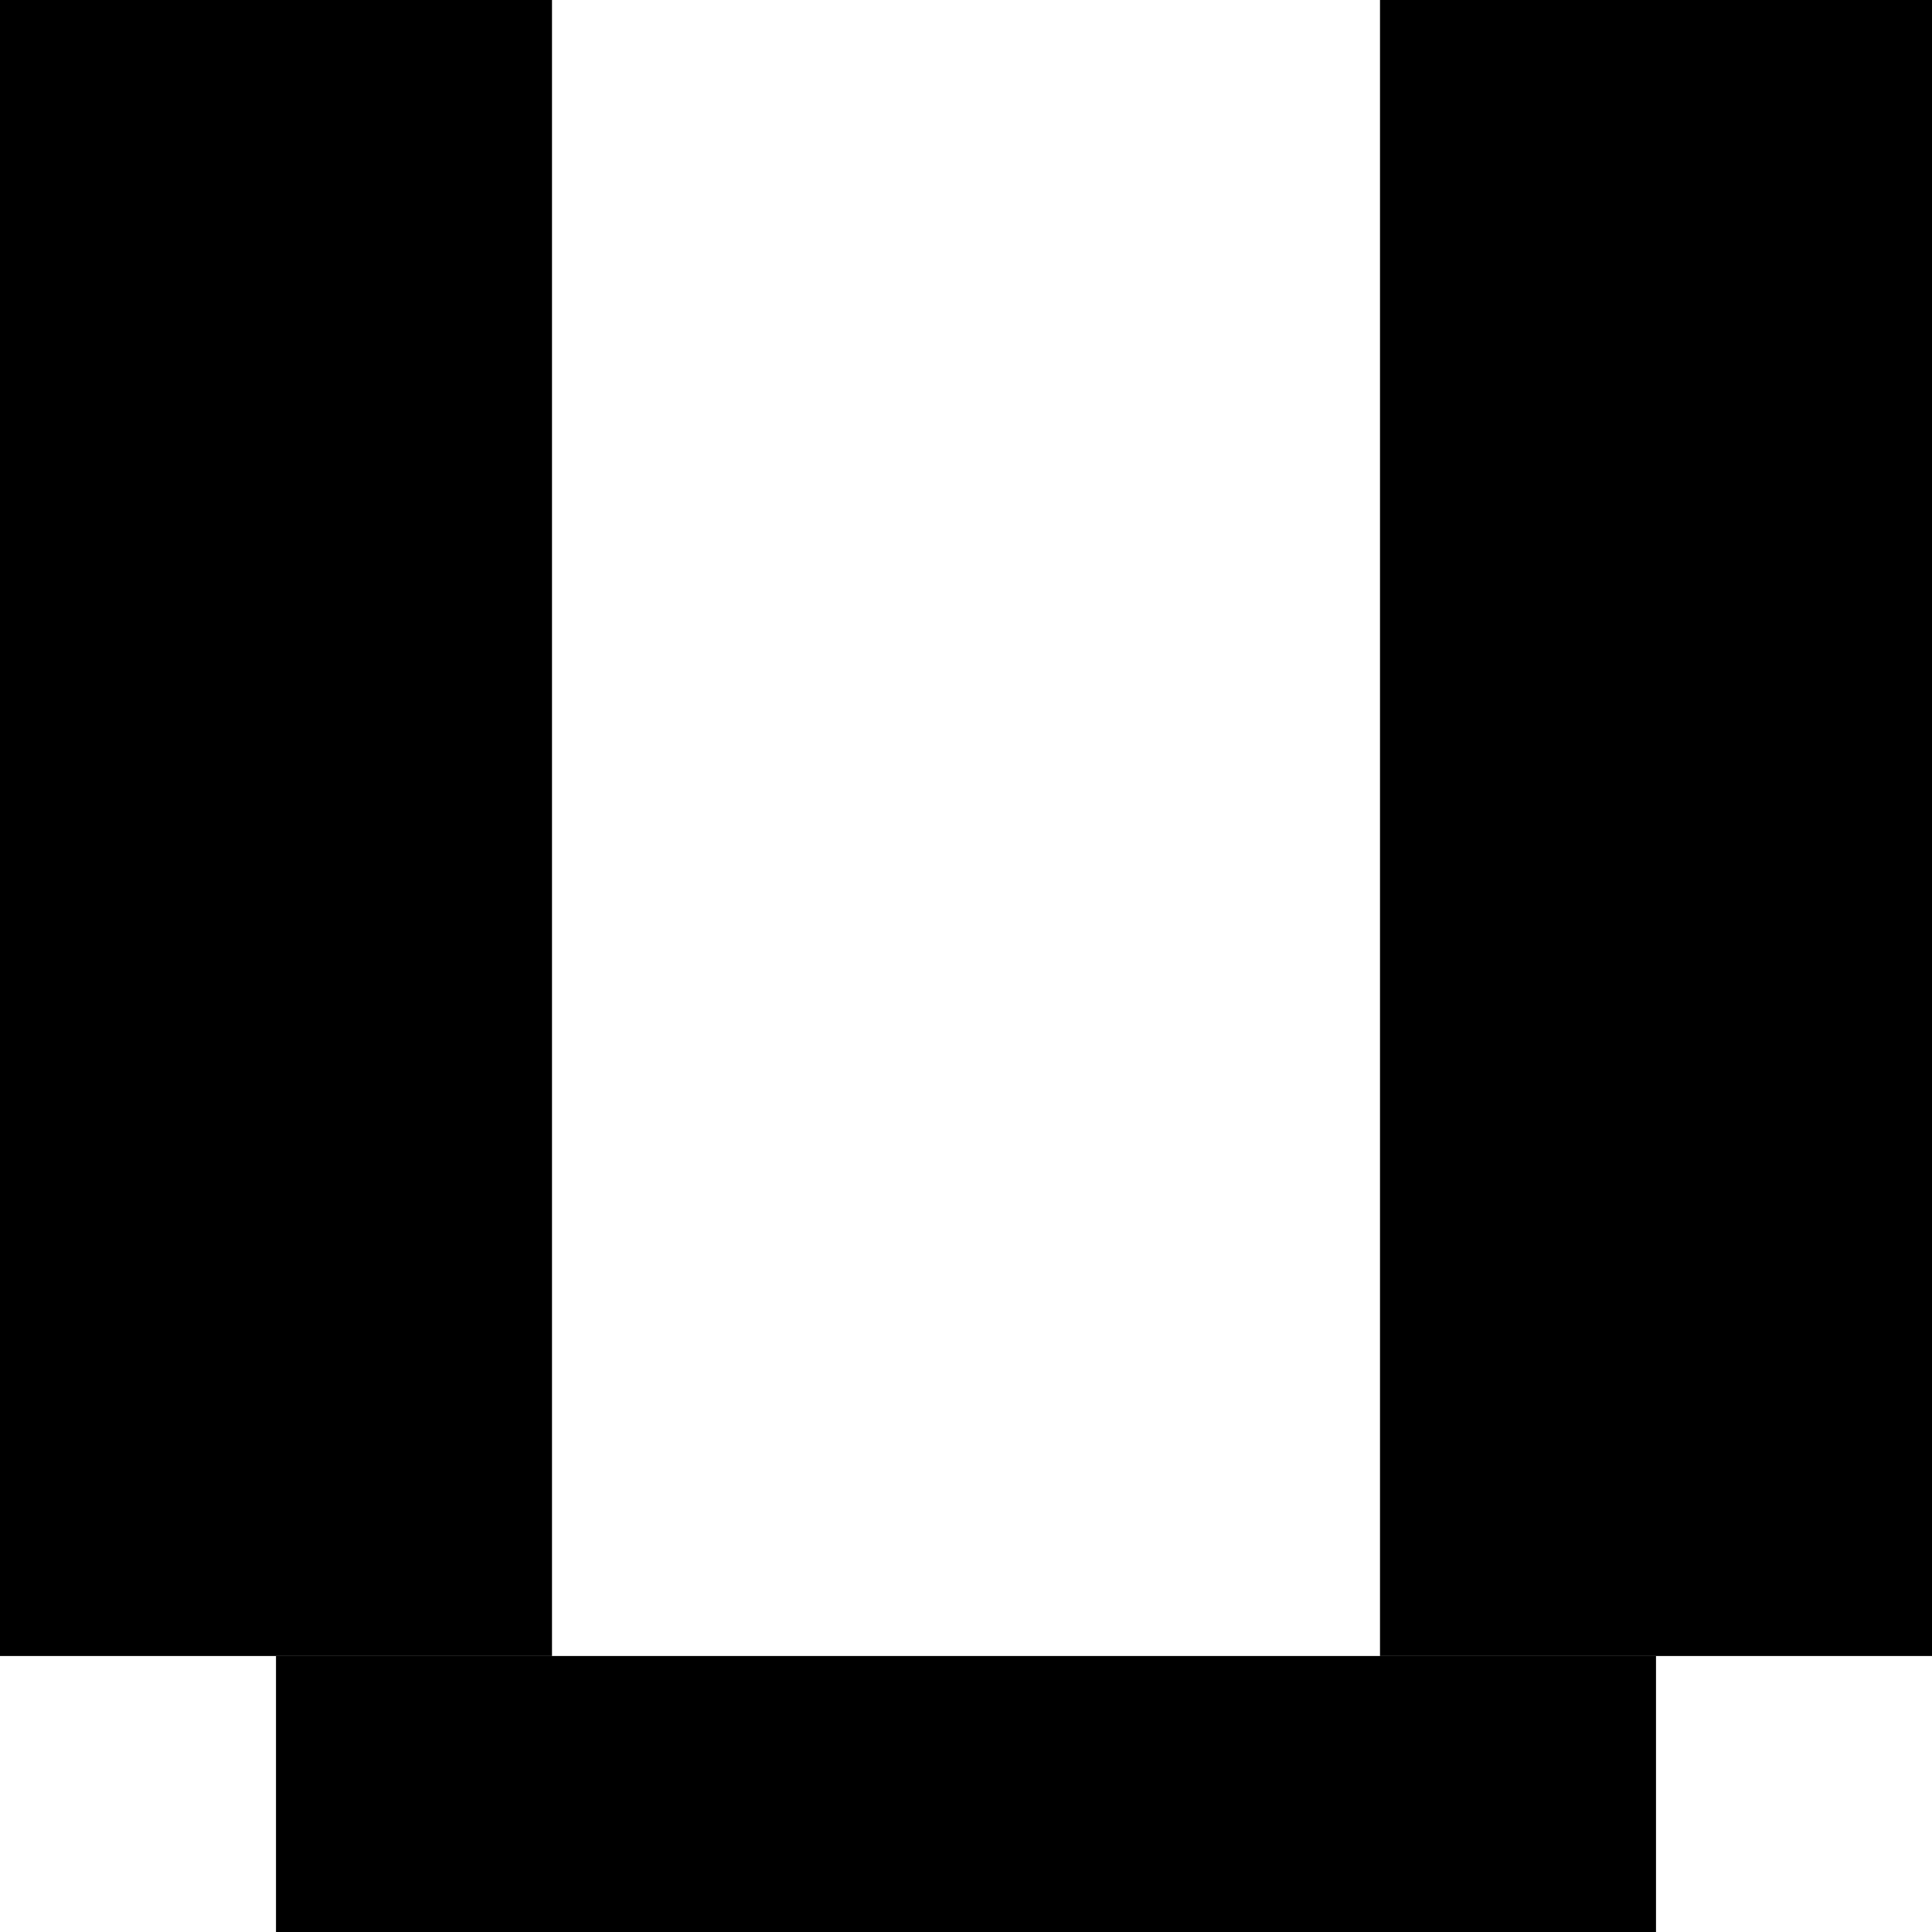 <svg width="7" height="7" viewBox="0 0 7 7" fill="none" xmlns="http://www.w3.org/2000/svg">
    <rect x="1" y="6" width="5" height="1" fill="black"/>
    <rect width="2" height="6" fill="black"/>
    <rect x="5" width="2" height="6" fill="black"/>
</svg>
